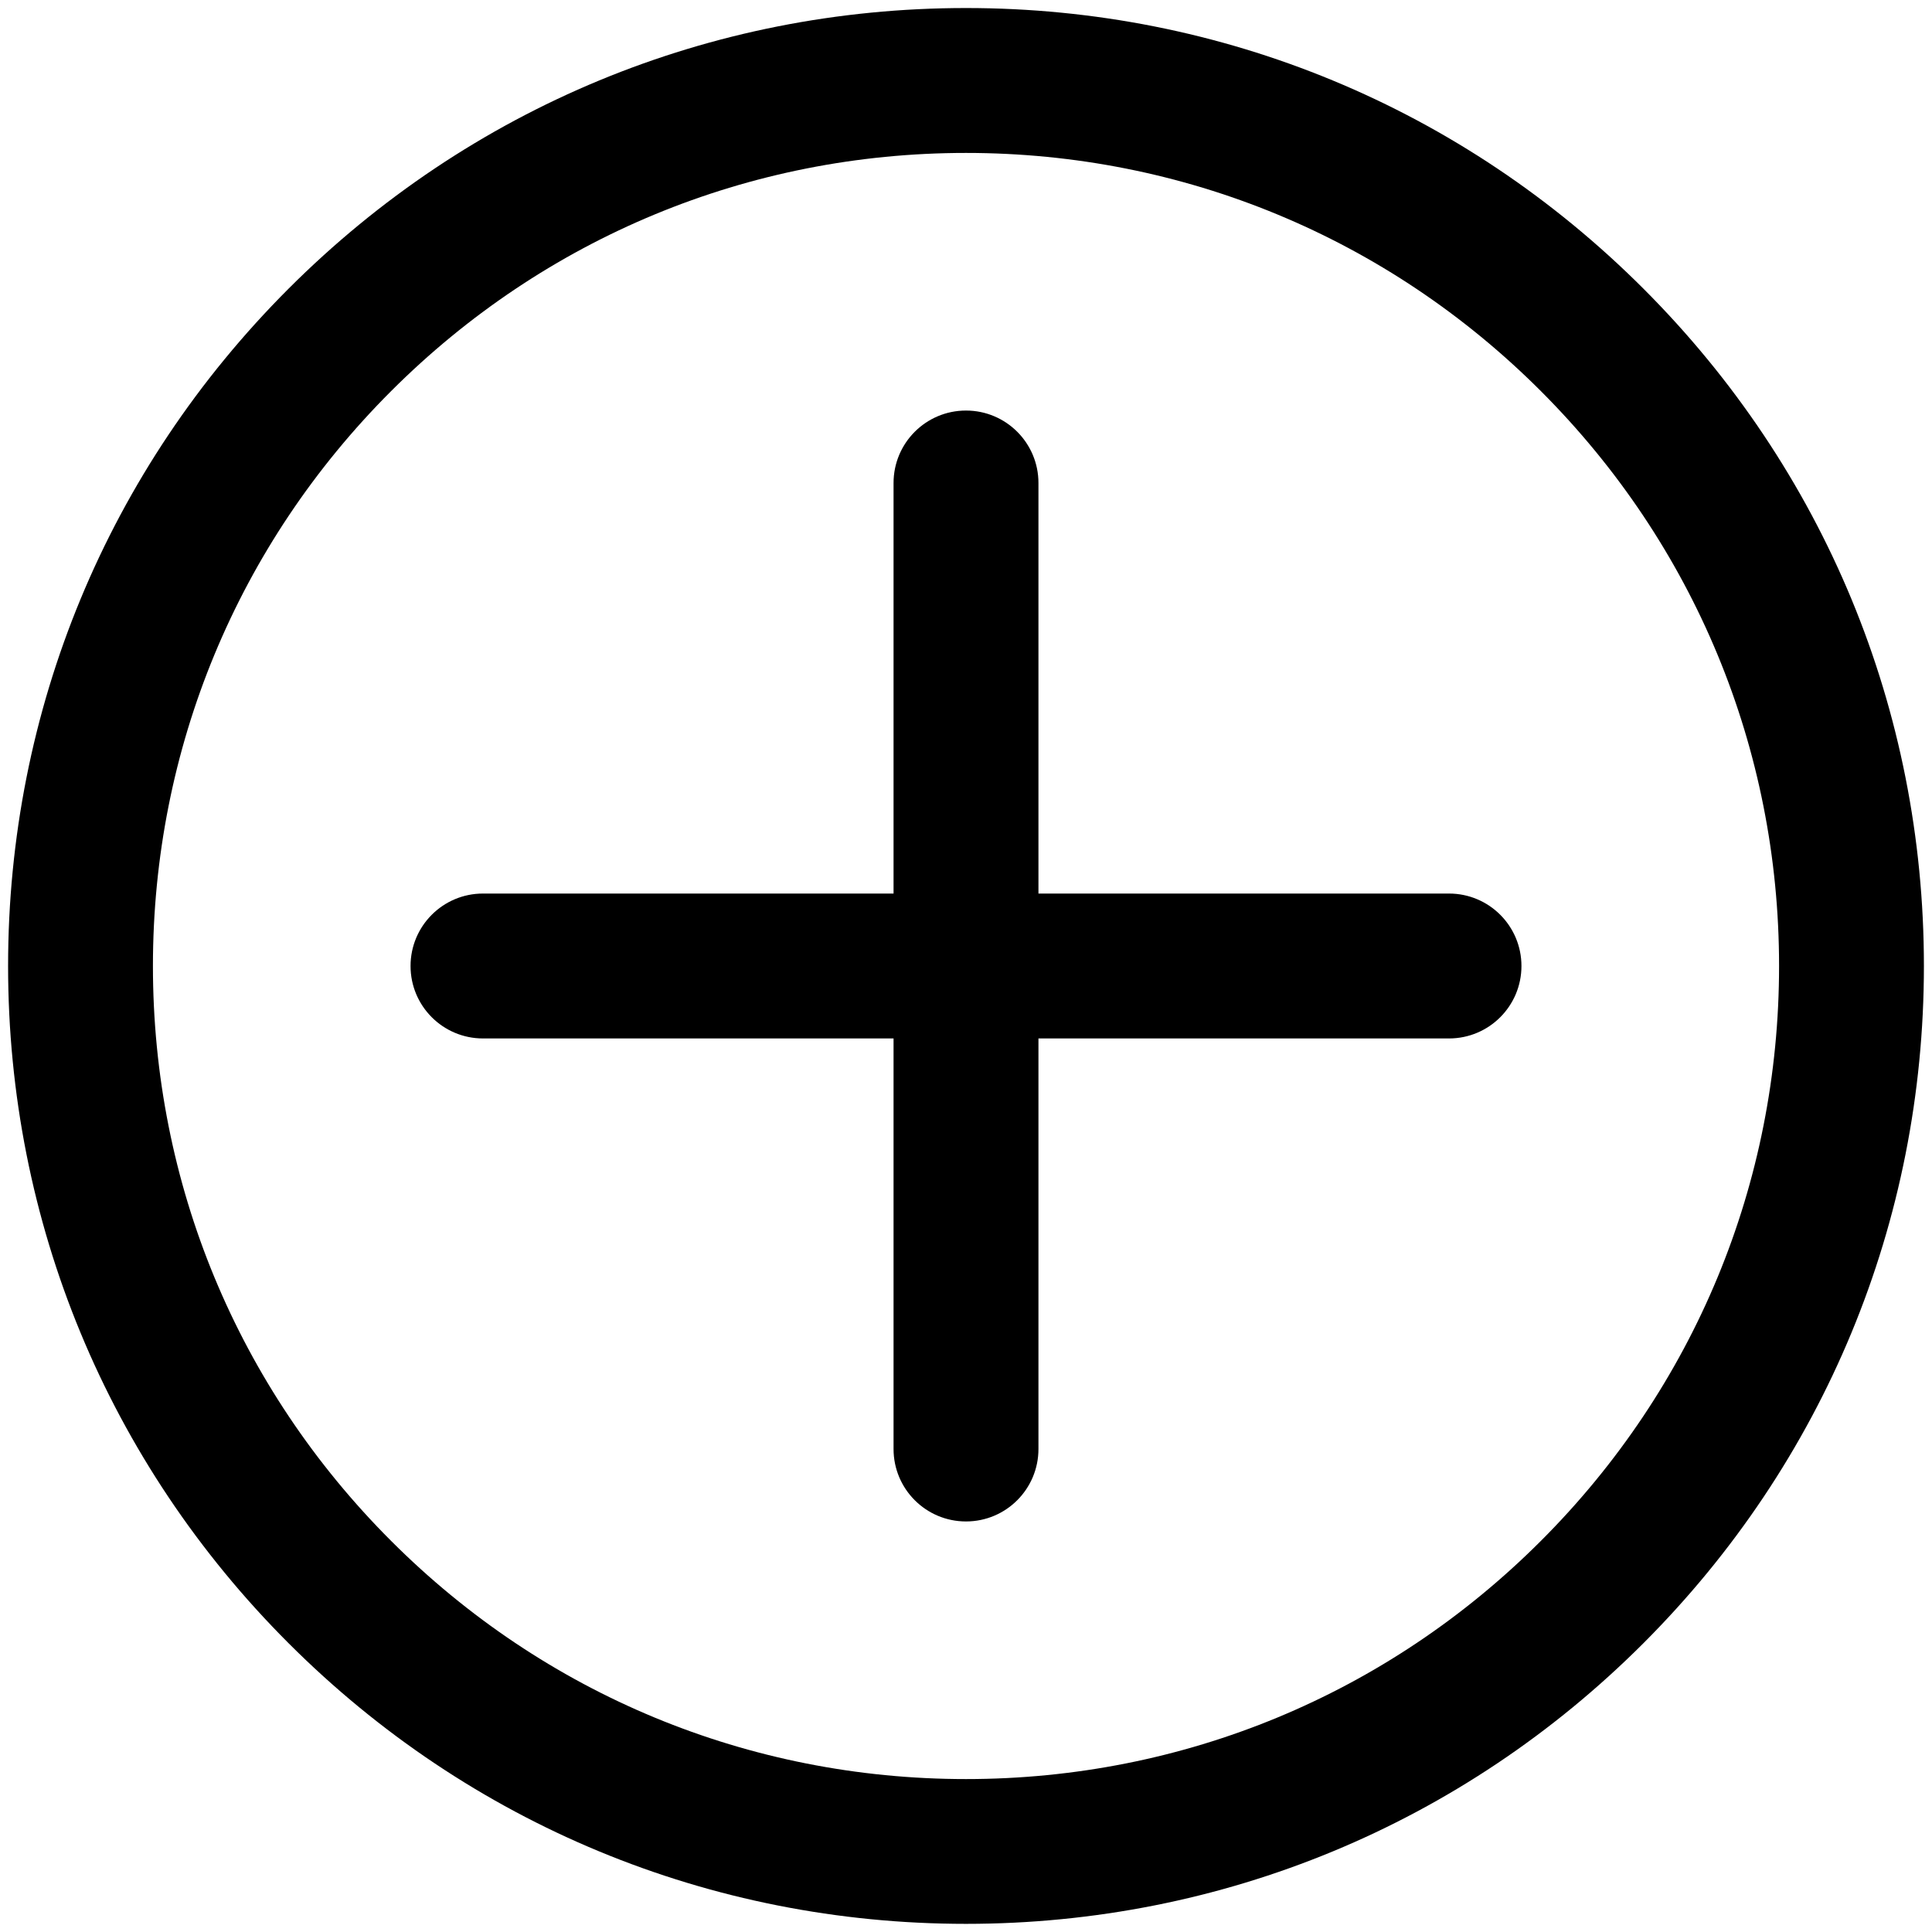 <?xml version="1.0" encoding="utf-8"?>
<!-- Generated by IcoMoon.io -->
<!DOCTYPE svg PUBLIC "-//W3C//DTD SVG 1.1//EN" "http://www.w3.org/Graphics/SVG/1.1/DTD/svg11.dtd">
<svg version="1.1" xmlns="http://www.w3.org/2000/svg" xmlns:xlink="http://www.w3.org/1999/xlink" width="32" height="32" viewBox="0 0 32 32">
<path d="M16 0.133c-4.238 0-8.222 1.65-11.219 4.647s-4.647 6.981-4.647 11.219 1.65 8.223 4.647 11.219c2.997 2.997 6.981 4.647 11.219 4.647s8.222-1.65 11.219-4.647c2.997-2.997 4.647-6.981 4.647-11.219s-1.65-8.223-4.647-11.219c-2.997-2.997-6.981-4.647-11.219-4.647zM25.522 25.522c-2.543 2.544-5.925 3.945-9.522 3.945s-6.979-1.401-9.522-3.945c-2.544-2.543-3.945-5.925-3.945-9.522s1.401-6.979 3.945-9.522 5.925-3.945 9.522-3.945c3.597 0 6.979 1.401 9.522 3.945s3.945 5.925 3.945 9.522-1.401 6.979-3.945 9.522z"></path>
<path d="M24 14.8h-6.8v-6.8c0-0.663-0.537-1.2-1.2-1.2s-1.2 0.537-1.2 1.2v6.8h-6.8c-0.663 0-1.2 0.537-1.2 1.2s0.537 1.2 1.2 1.2h6.8v6.8c0 0.663 0.537 1.2 1.2 1.2s1.2-0.537 1.2-1.2v-6.8h6.8c0.663 0 1.2-0.537 1.2-1.2s-0.537-1.2-1.2-1.2z"></path>
</svg>
